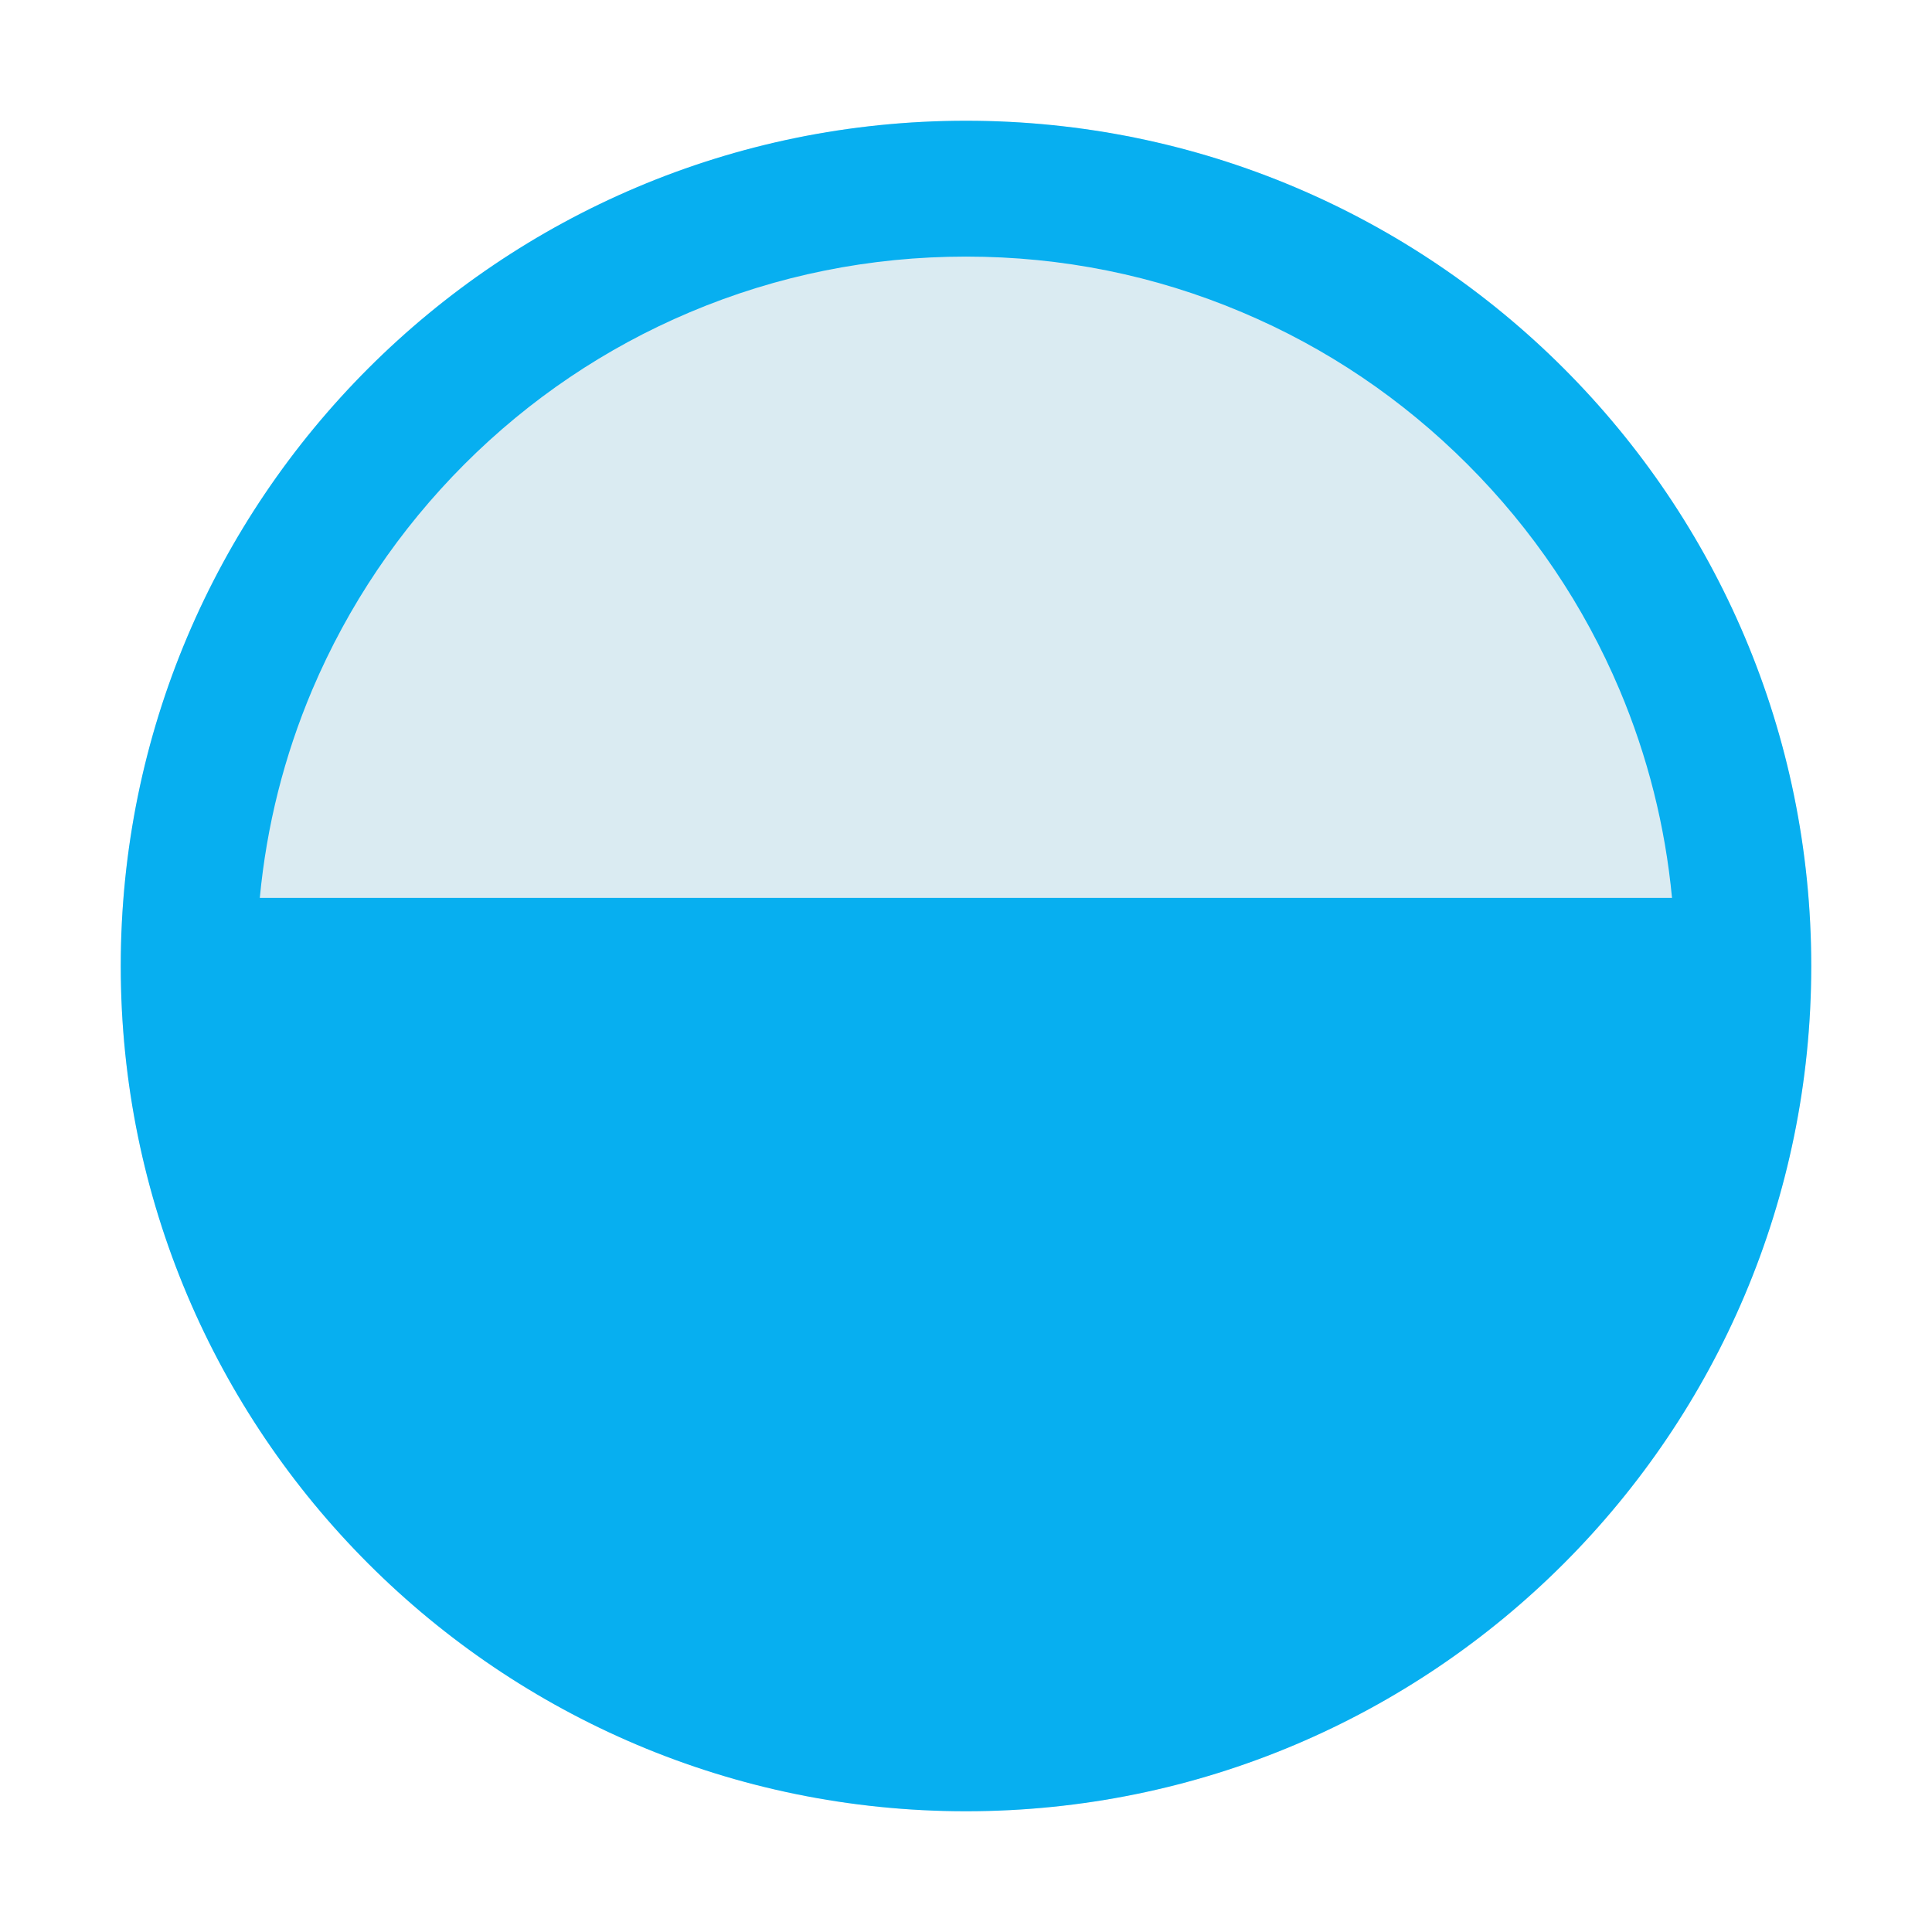 <?xml version="1.0" encoding="utf-8"?>
<!-- Generator: Adobe Illustrator 25.2.3, SVG Export Plug-In . SVG Version: 6.00 Build 0)  -->
<svg version="1.1" id="icon" xmlns="http://www.w3.org/2000/svg" xmlns:xlink="http://www.w3.org/1999/xlink" x="0px" y="0px"
	 viewBox="0 0 1024 1024" enable-background="new 0 0 1024 1024" xml:space="preserve">
<circle fill="#DAEBF2" cx="512" cy="512" r="448"/>
<path fill="#07AFF0" d="M512,64C264.6,64,64,264.6,64,512s200.6,448,448,448s448-200.6,448-448S759.4,64,512,64z M246.1,246.1
	c34.6-34.6,74.8-61.7,119.5-80.6C412,145.9,461.2,136,512,136s100,9.9,146.3,29.5c44.8,18.9,85,46.1,119.5,80.6
	c34.6,34.6,61.7,74.8,80.6,119.5c14.9,35.3,24.2,72.3,27.8,110.3H137.7c3.6-38.1,12.9-75.1,27.8-110.3
	C184.5,320.9,211.6,280.7,246.1,246.1z"/>
</svg>

